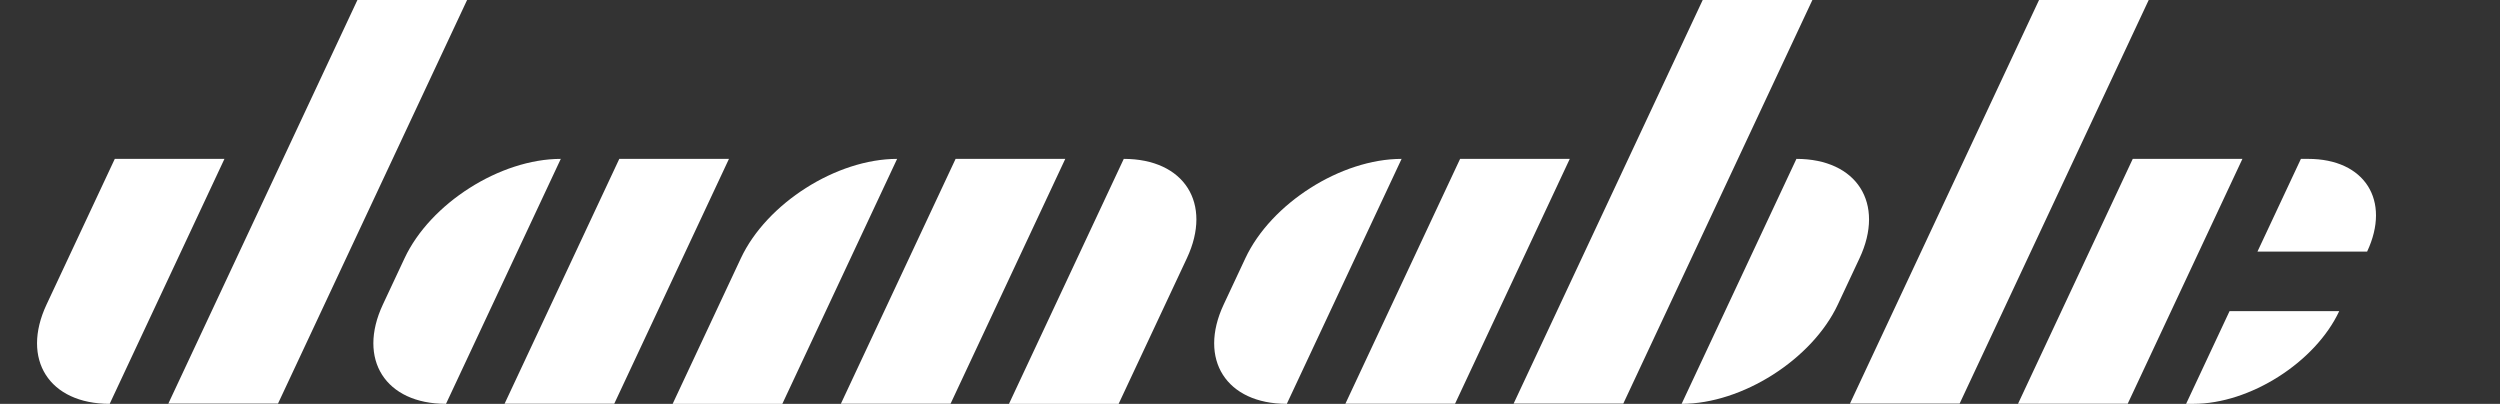 <svg width="130" height="21" viewBox="0 0 130 21" fill="none" xmlns="http://www.w3.org/2000/svg">
<rect x="0" y="0" width="130" height="21" fill="#333333" stroke="none"/>
<rect width="5.703" height="23.192" transform="matrix(1 0 -0.424 0.905 18.586 0)" fill="white"/>
<path d="M5.703 21C2.553 21 1.083 18.688 2.42 15.836L5.969 8.262L11.672 8.262L5.703 21Z" fill="white"/>
<path d="M23.192 21C20.042 21 18.572 18.688 19.909 15.836L21.038 13.426C22.375 10.574 26.012 8.262 29.161 8.262L23.192 21Z" fill="white"/>
<rect width="5.703" height="14.067" transform="matrix(1 0 -0.424 0.905 32.203 8.262)" fill="white"/>
<path d="M66.914 21C63.764 21 62.294 18.688 63.631 15.836L64.76 13.426C66.097 10.574 69.734 8.262 72.883 8.262L66.914 21Z" fill="white"/>
<rect width="5.703" height="14.067" transform="matrix(1 0 -0.424 0.905 75.925 8.262)" fill="white"/>
<path d="M93.414 8.262C96.563 8.262 98.033 10.574 96.697 13.426L95.567 15.836C94.231 18.688 90.594 21 87.444 21L93.414 8.262Z" fill="white"/>
<rect width="5.703" height="23.192" transform="matrix(1 0 -0.424 0.905 88.541 0)" fill="white"/>
<rect width="5.703" height="23.192" transform="matrix(1 0 -0.424 0.905 106.03 0)" fill="white"/>
<rect width="5.703" height="14.067" transform="matrix(1 0 -0.424 0.905 110.903 8.262)" fill="white"/>
<path d="M119.647 8.262H120.027C122.967 8.262 124.339 10.42 123.091 13.082H117.388L119.647 8.262Z" fill="white"/>
<path d="M121.639 16.18C120.392 18.842 116.997 21 114.058 21L113.677 21L115.936 16.18L121.639 16.18Z" fill="white"/>
<path d="M38.527 13.426C39.864 10.574 43.5 8.262 46.65 8.262L40.681 21H34.978L38.527 13.426Z" fill="white"/>
<rect width="5.703" height="14.067" transform="matrix(1 0 -0.424 0.905 49.691 8.262)" fill="white"/>
<path d="M58.436 8.262C61.586 8.262 63.055 10.574 61.719 13.426L58.169 21H52.467L58.436 8.262Z" fill="white"/>
</svg>
